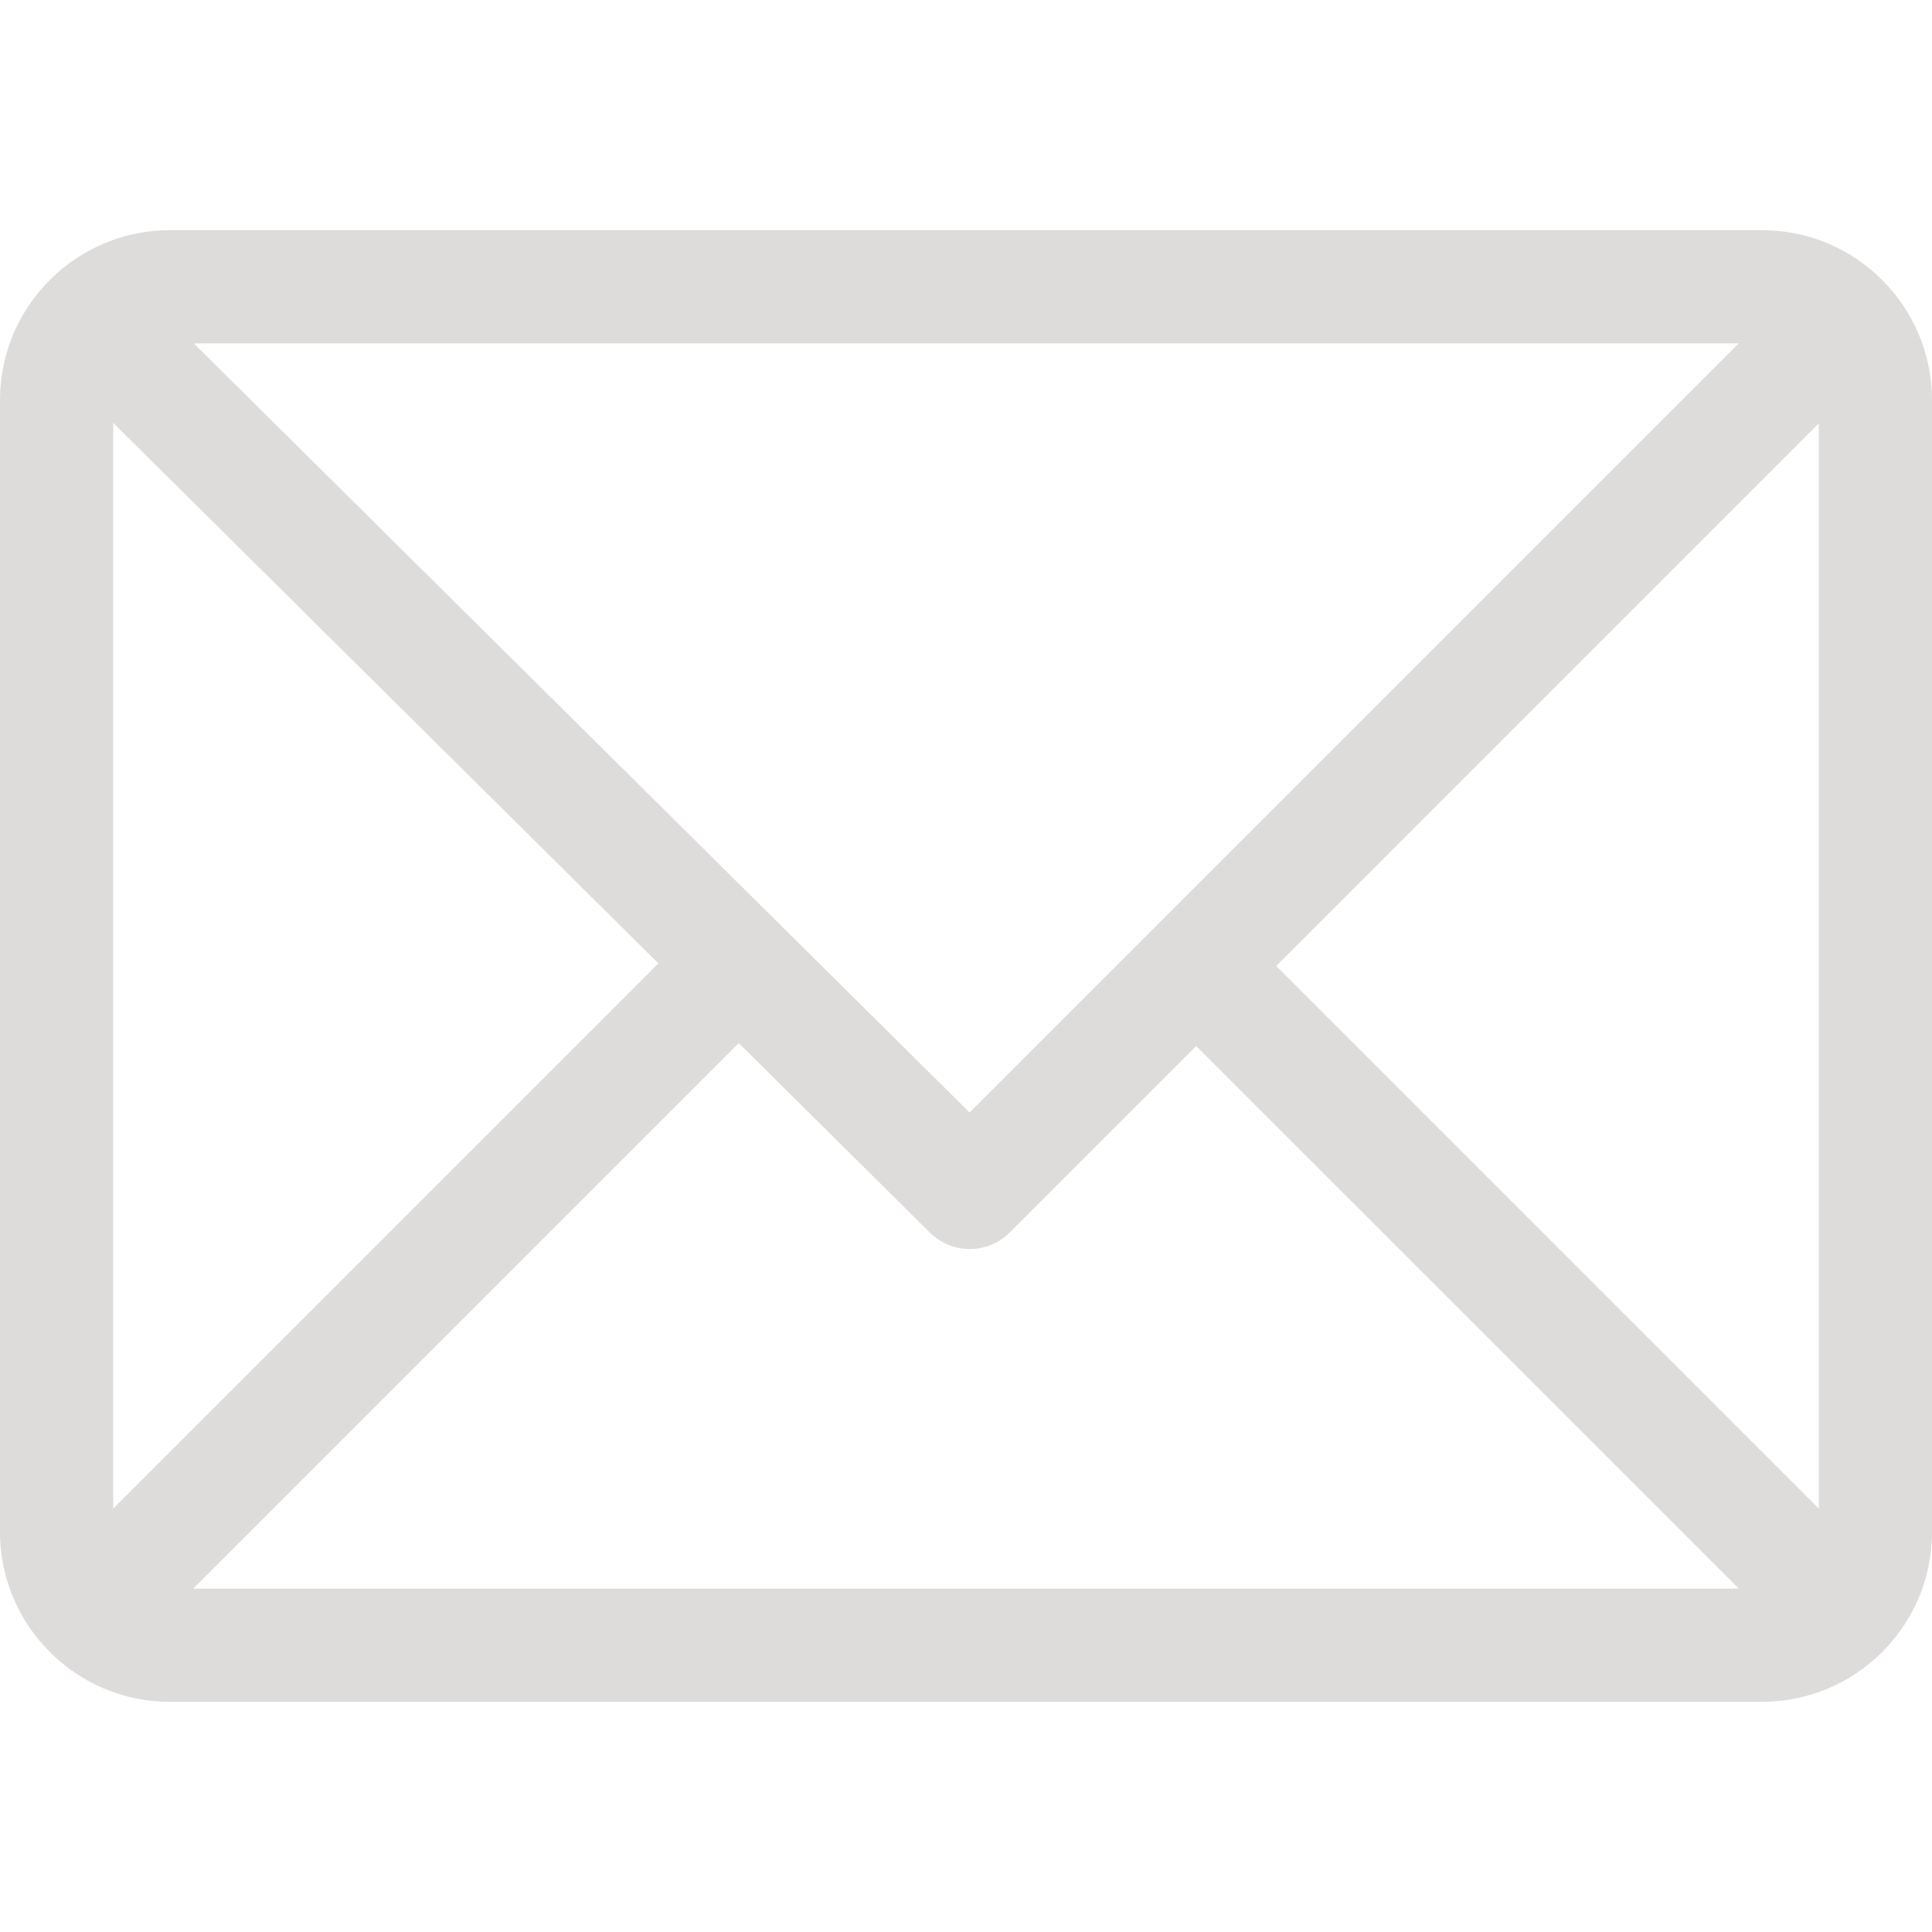 <svg width="50" height="50" viewBox="0 0 50 50" fill="none" xmlns="http://www.w3.org/2000/svg">
<path d="M45.605 5.957H4.395C1.974 5.957 0 7.929 0 10.352V39.648C0 42.062 1.966 44.043 4.395 44.043H45.605C48.02 44.043 50 42.077 50 39.648V10.352C50 7.938 48.034 5.957 45.605 5.957ZM44.999 8.887L25.093 28.792L5.016 8.887H44.999ZM2.93 39.042V10.944L17.039 24.933L2.93 39.042ZM5.001 41.113L19.119 26.995L24.066 31.9C24.639 32.467 25.563 32.465 26.134 31.895L30.957 27.072L44.999 41.113H5.001ZM47.07 39.042L33.029 25L47.07 10.958V39.042Z" fill="#DEDBDB"/>
</svg>
